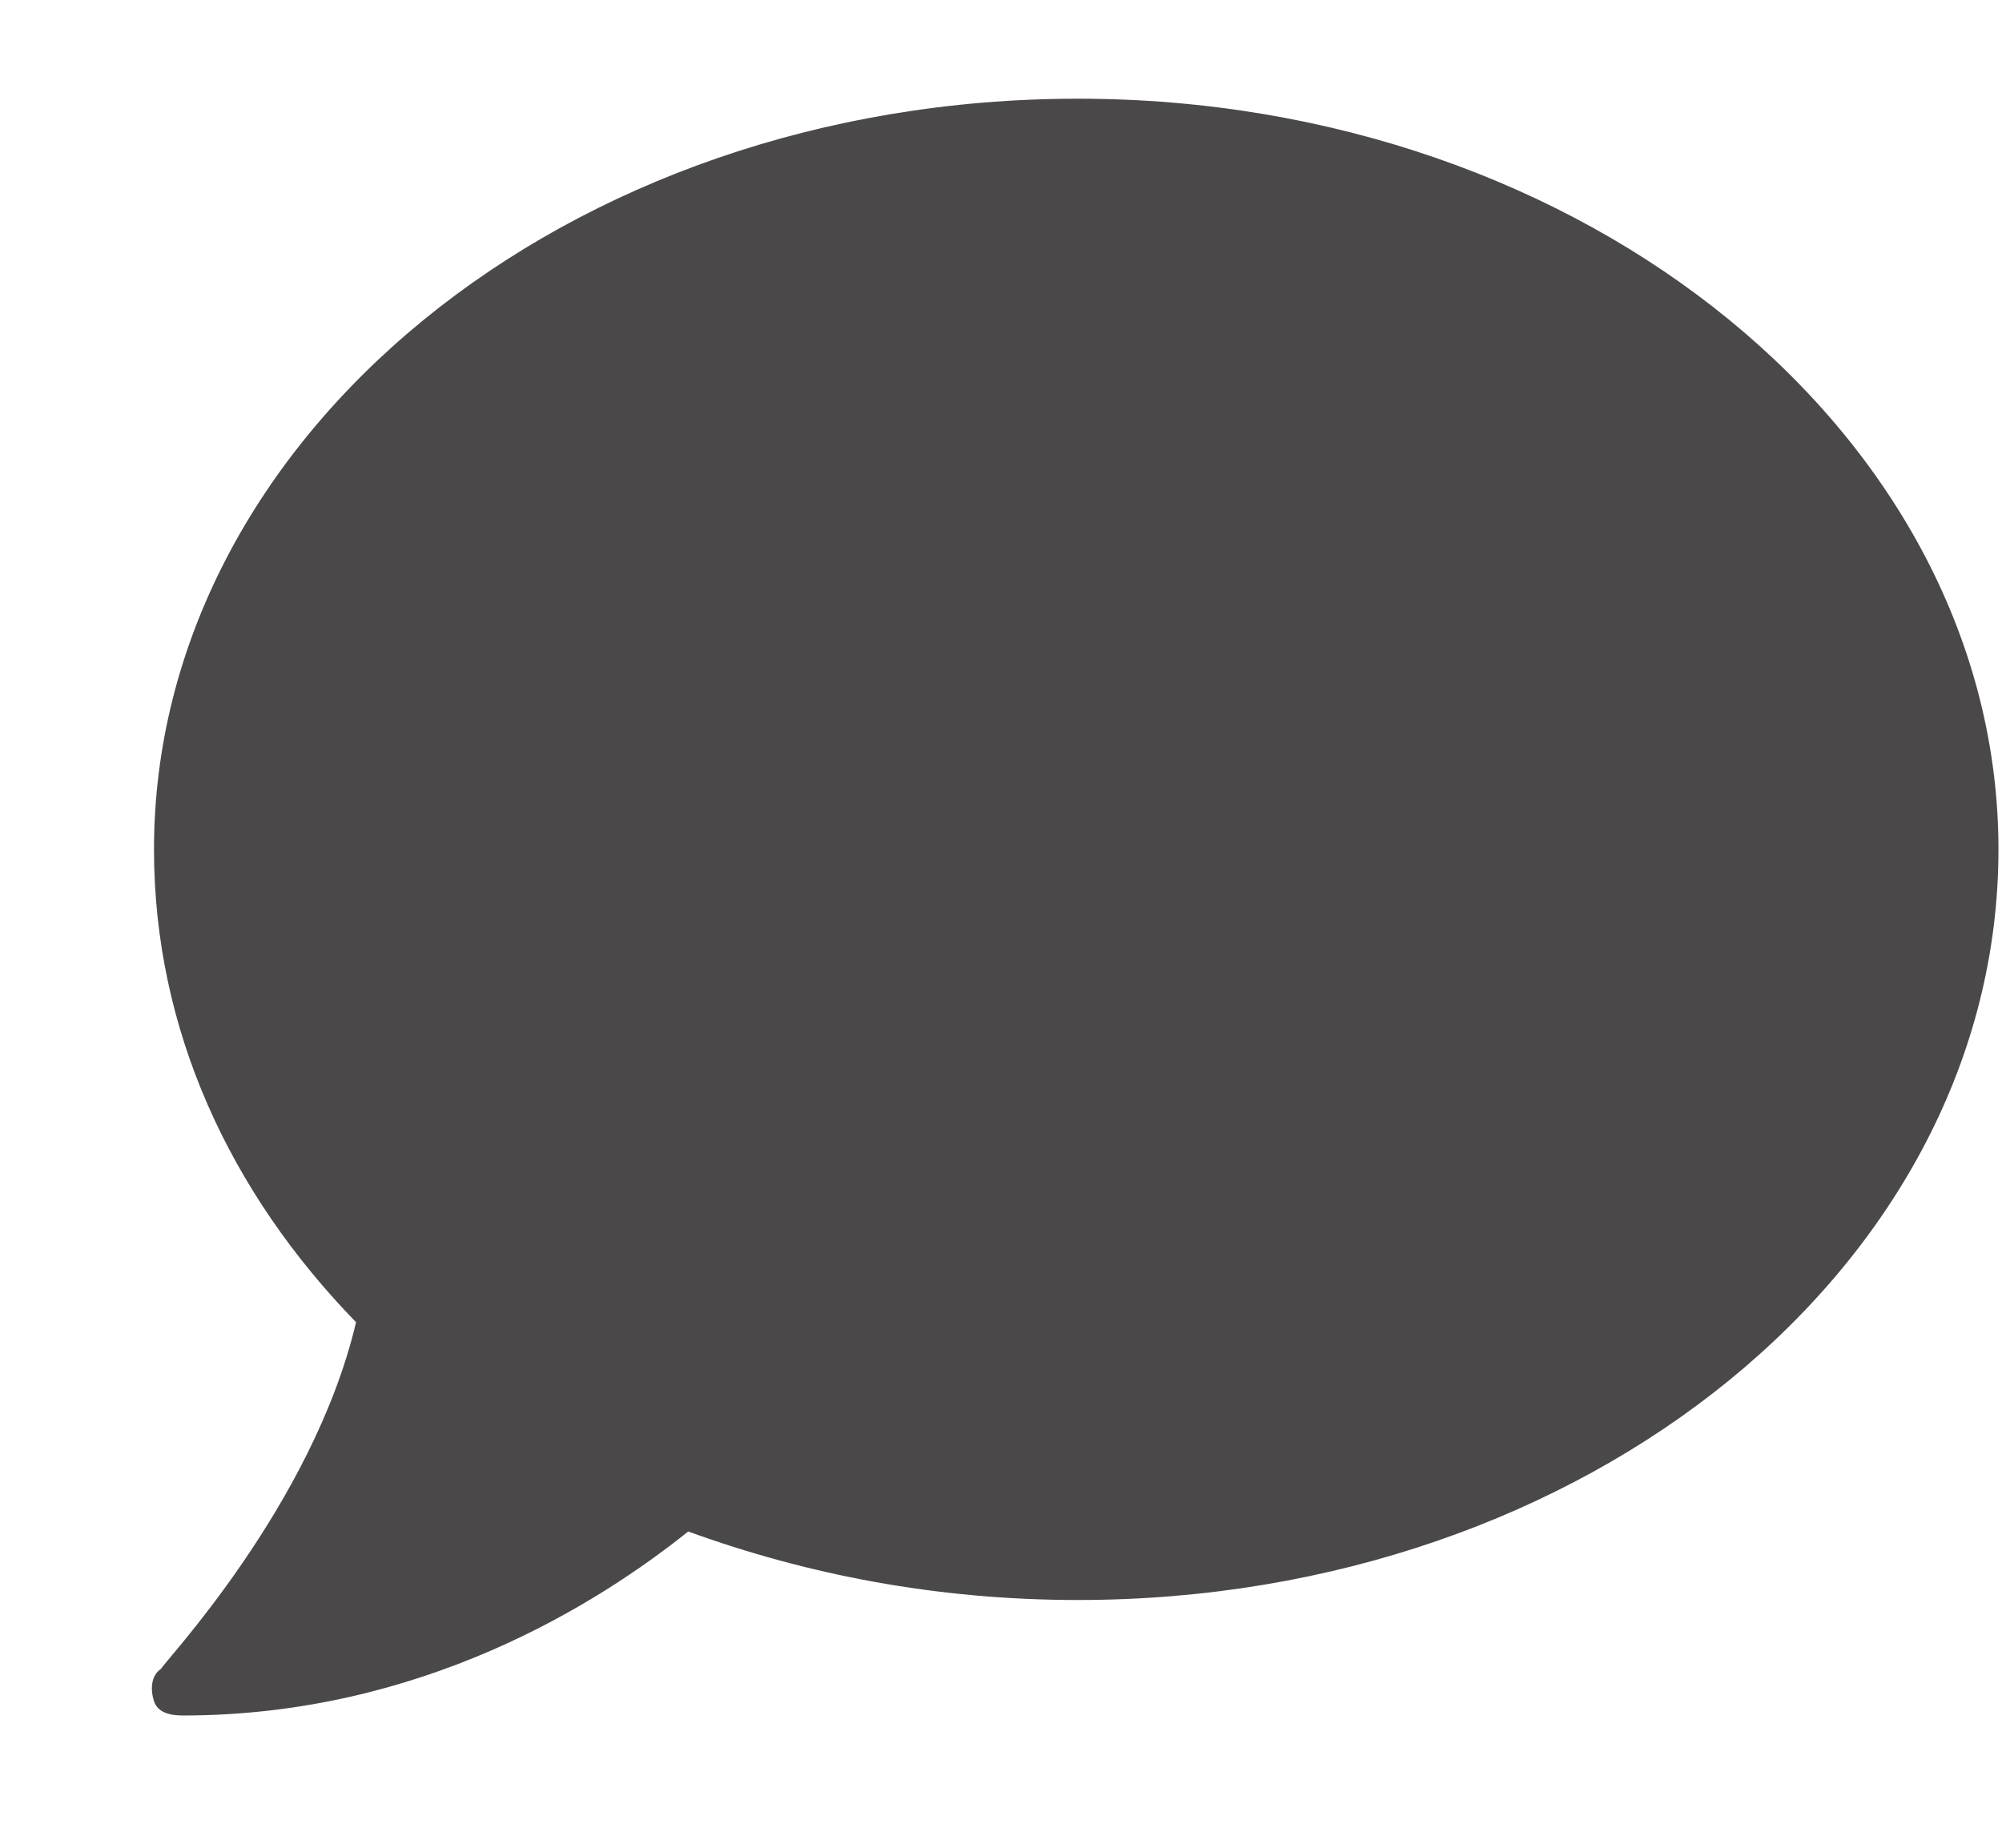 <svg width="13" height="12" viewBox="0 0 13 12" fill="none" xmlns="http://www.w3.org/2000/svg">
<path d="M7 0.641C3.672 0.641 1 2.844 1 5.516C1 6.688 1.492 7.743 2.312 8.587C2.031 9.782 1.047 10.813 1.047 10.837C0.977 10.883 0.977 10.977 1 11.048C1.023 11.118 1.094 11.141 1.188 11.141C2.734 11.141 3.883 10.415 4.469 9.946C5.242 10.227 6.086 10.391 7 10.391C10.305 10.391 12.977 8.212 12.977 5.516C12.977 2.844 10.305 0.641 7 0.641Z" fill="#4A4848"/>
</svg>
